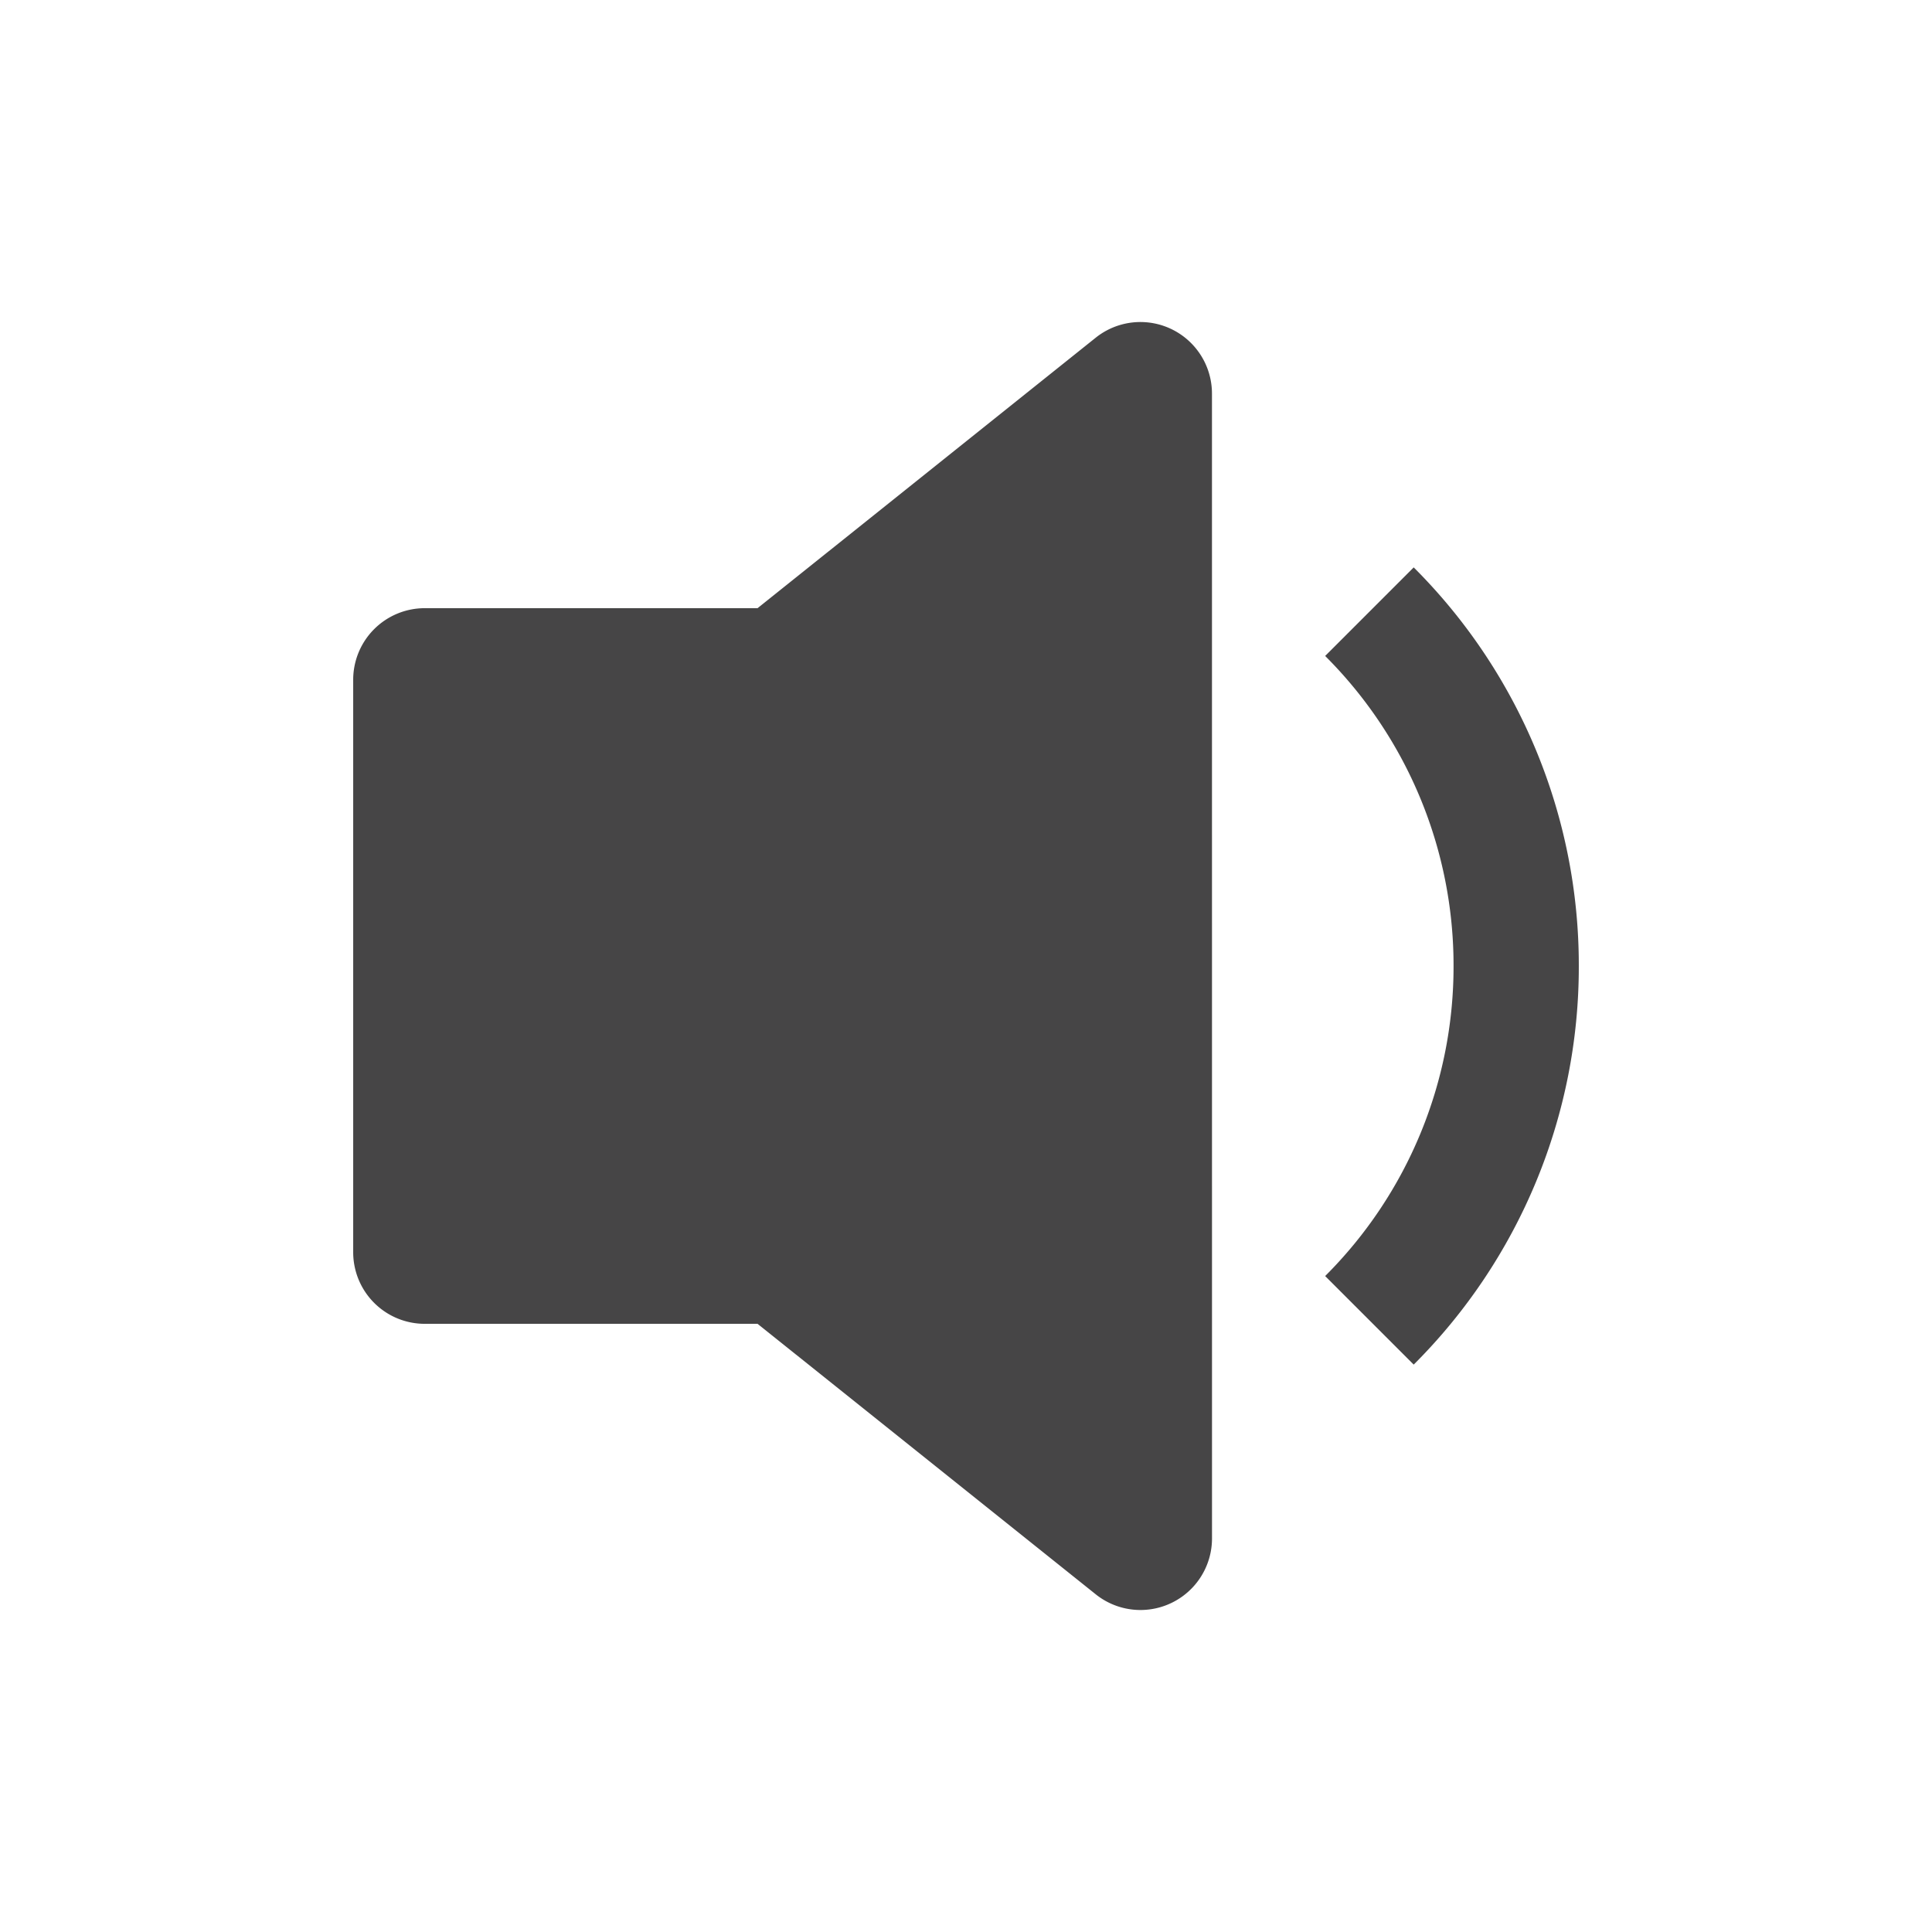 <?xml version="1.0" encoding="UTF-8" standalone="no"?>
<svg
   width="48"
   height="48"
   fill="currentColor"
   viewBox="0 0 48 48"
   version="1.1"
   id="svg12"
   sodipodi:docname="volume-low.svg"
   inkscape:version="1.2.2 (b0a8486541, 2022-12-01)"
   xmlns:inkscape="http://www.inkscape.org/namespaces/inkscape"
   xmlns:sodipodi="http://sodipodi.sourceforge.net/DTD/sodipodi-0.dtd"
   xmlns="http://www.w3.org/2000/svg"
   xmlns:svg="http://www.w3.org/2000/svg">
  <defs
     id="defs8" />
  <sodipodi:namedview
     id="namedview6"
     pagecolor="#ffffff"
     bordercolor="#000000"
     borderopacity="0.25"
     inkscape:showpageshadow="2"
     inkscape:pageopacity="0.0"
     inkscape:pagecheckerboard="0"
     inkscape:deskcolor="#d1d1d1"
     showgrid="false"
     inkscape:zoom="14.355167"
     inkscape:cx="18.878221"
     inkscape:cy="25.217402"
     inkscape:window-width="1886"
     inkscape:window-height="1080"
     inkscape:window-x="34"
     inkscape:window-y="0"
     inkscape:window-maximized="1"
     inkscape:current-layer="svg4" />
  <path
     style="fill:#464546;fill-opacity:1;stroke-width:3.112"
     d="m 39.225,24 a 13.961,13.961 0 0 1 -4.102,9.903 L 32.923,31.703 A 10.858,10.858 0 0 0 36.113,24 10.861,10.861 0 0 0 32.923,16.297 l 2.2,-2.2 A 13.961,13.961 0 0 1 39.225,24 Z"
     id="path518"
     inkscape:label="path2" />
  <path
     style="fill:#464546;fill-opacity:1;stroke-width:3.556"
     d="M 30.111,9.776 A 1.778,1.778 0 0 0 27.224,8.389 l -8.403,6.721 h -8.268 a 1.778,1.778 0 0 0 -1.778,1.778 v 14.224 a 1.778,1.778 0 0 0 1.778,1.778 h 8.268 l 8.403,6.721 a 1.778,1.778 0 0 0 2.888,-1.387 z"
     id="path2"
     inkscape:label="path1" />
</svg>

